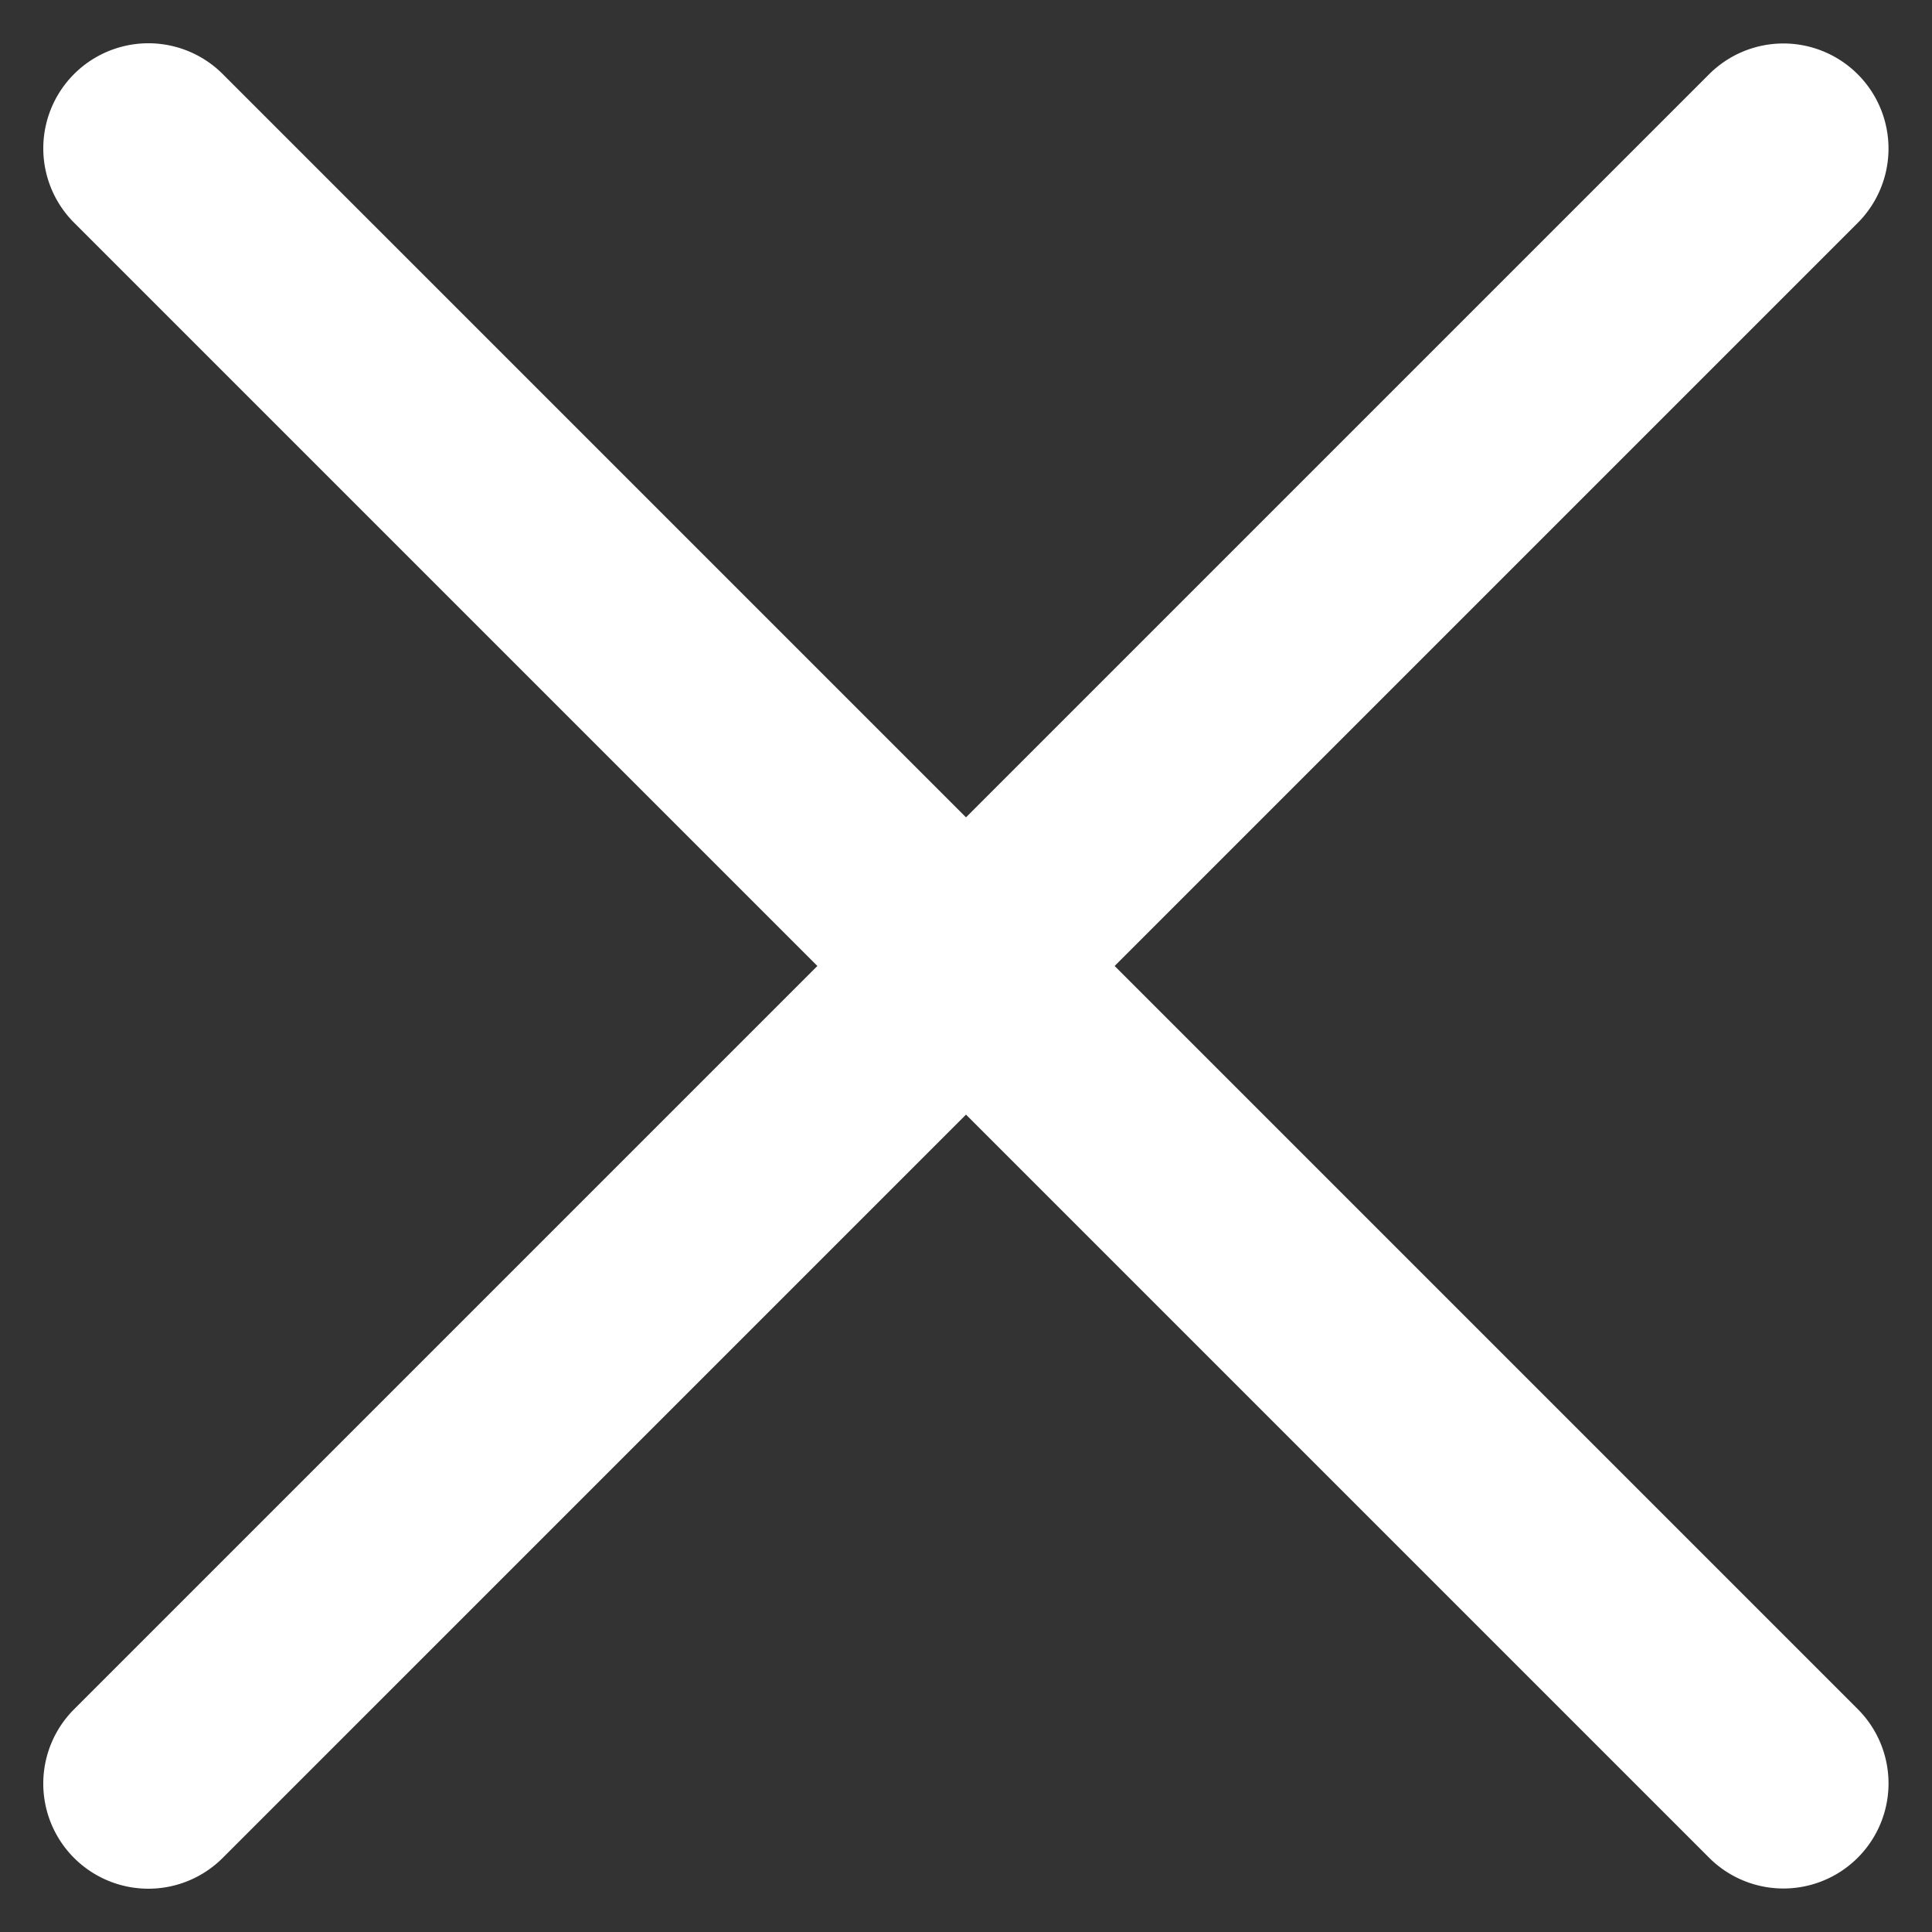 <svg xmlns="http://www.w3.org/2000/svg" width="23.98" height="23.98" viewBox="0 0 23.98 23.98">
  <rect x="0" y="0" width="23.98" height="23.98" fill="#333333" stroke="none"/>
  <g id="Close_Menu" data-name="Close Menu" transform="translate(-3.662 -1.706)">
    <path id="Path_1064" data-name="Path 1064" d="M30,170.609H1.3A1.3,1.3,0,1,1,1.3,168H30a1.3,1.3,0,1,1,0,2.609" transform="translate(124.301 -117.088) rotate(45)" fill="#fff"/>
    <path id="Path_1065" data-name="Path 1065" d="M30,58.609H1.3A1.3,1.3,0,0,1,1.3,56H30a1.3,1.3,0,0,1,0,2.609" transform="translate(-35.936 -15.757) rotate(-45)" fill="#fff"/>
  </g>
</svg>
